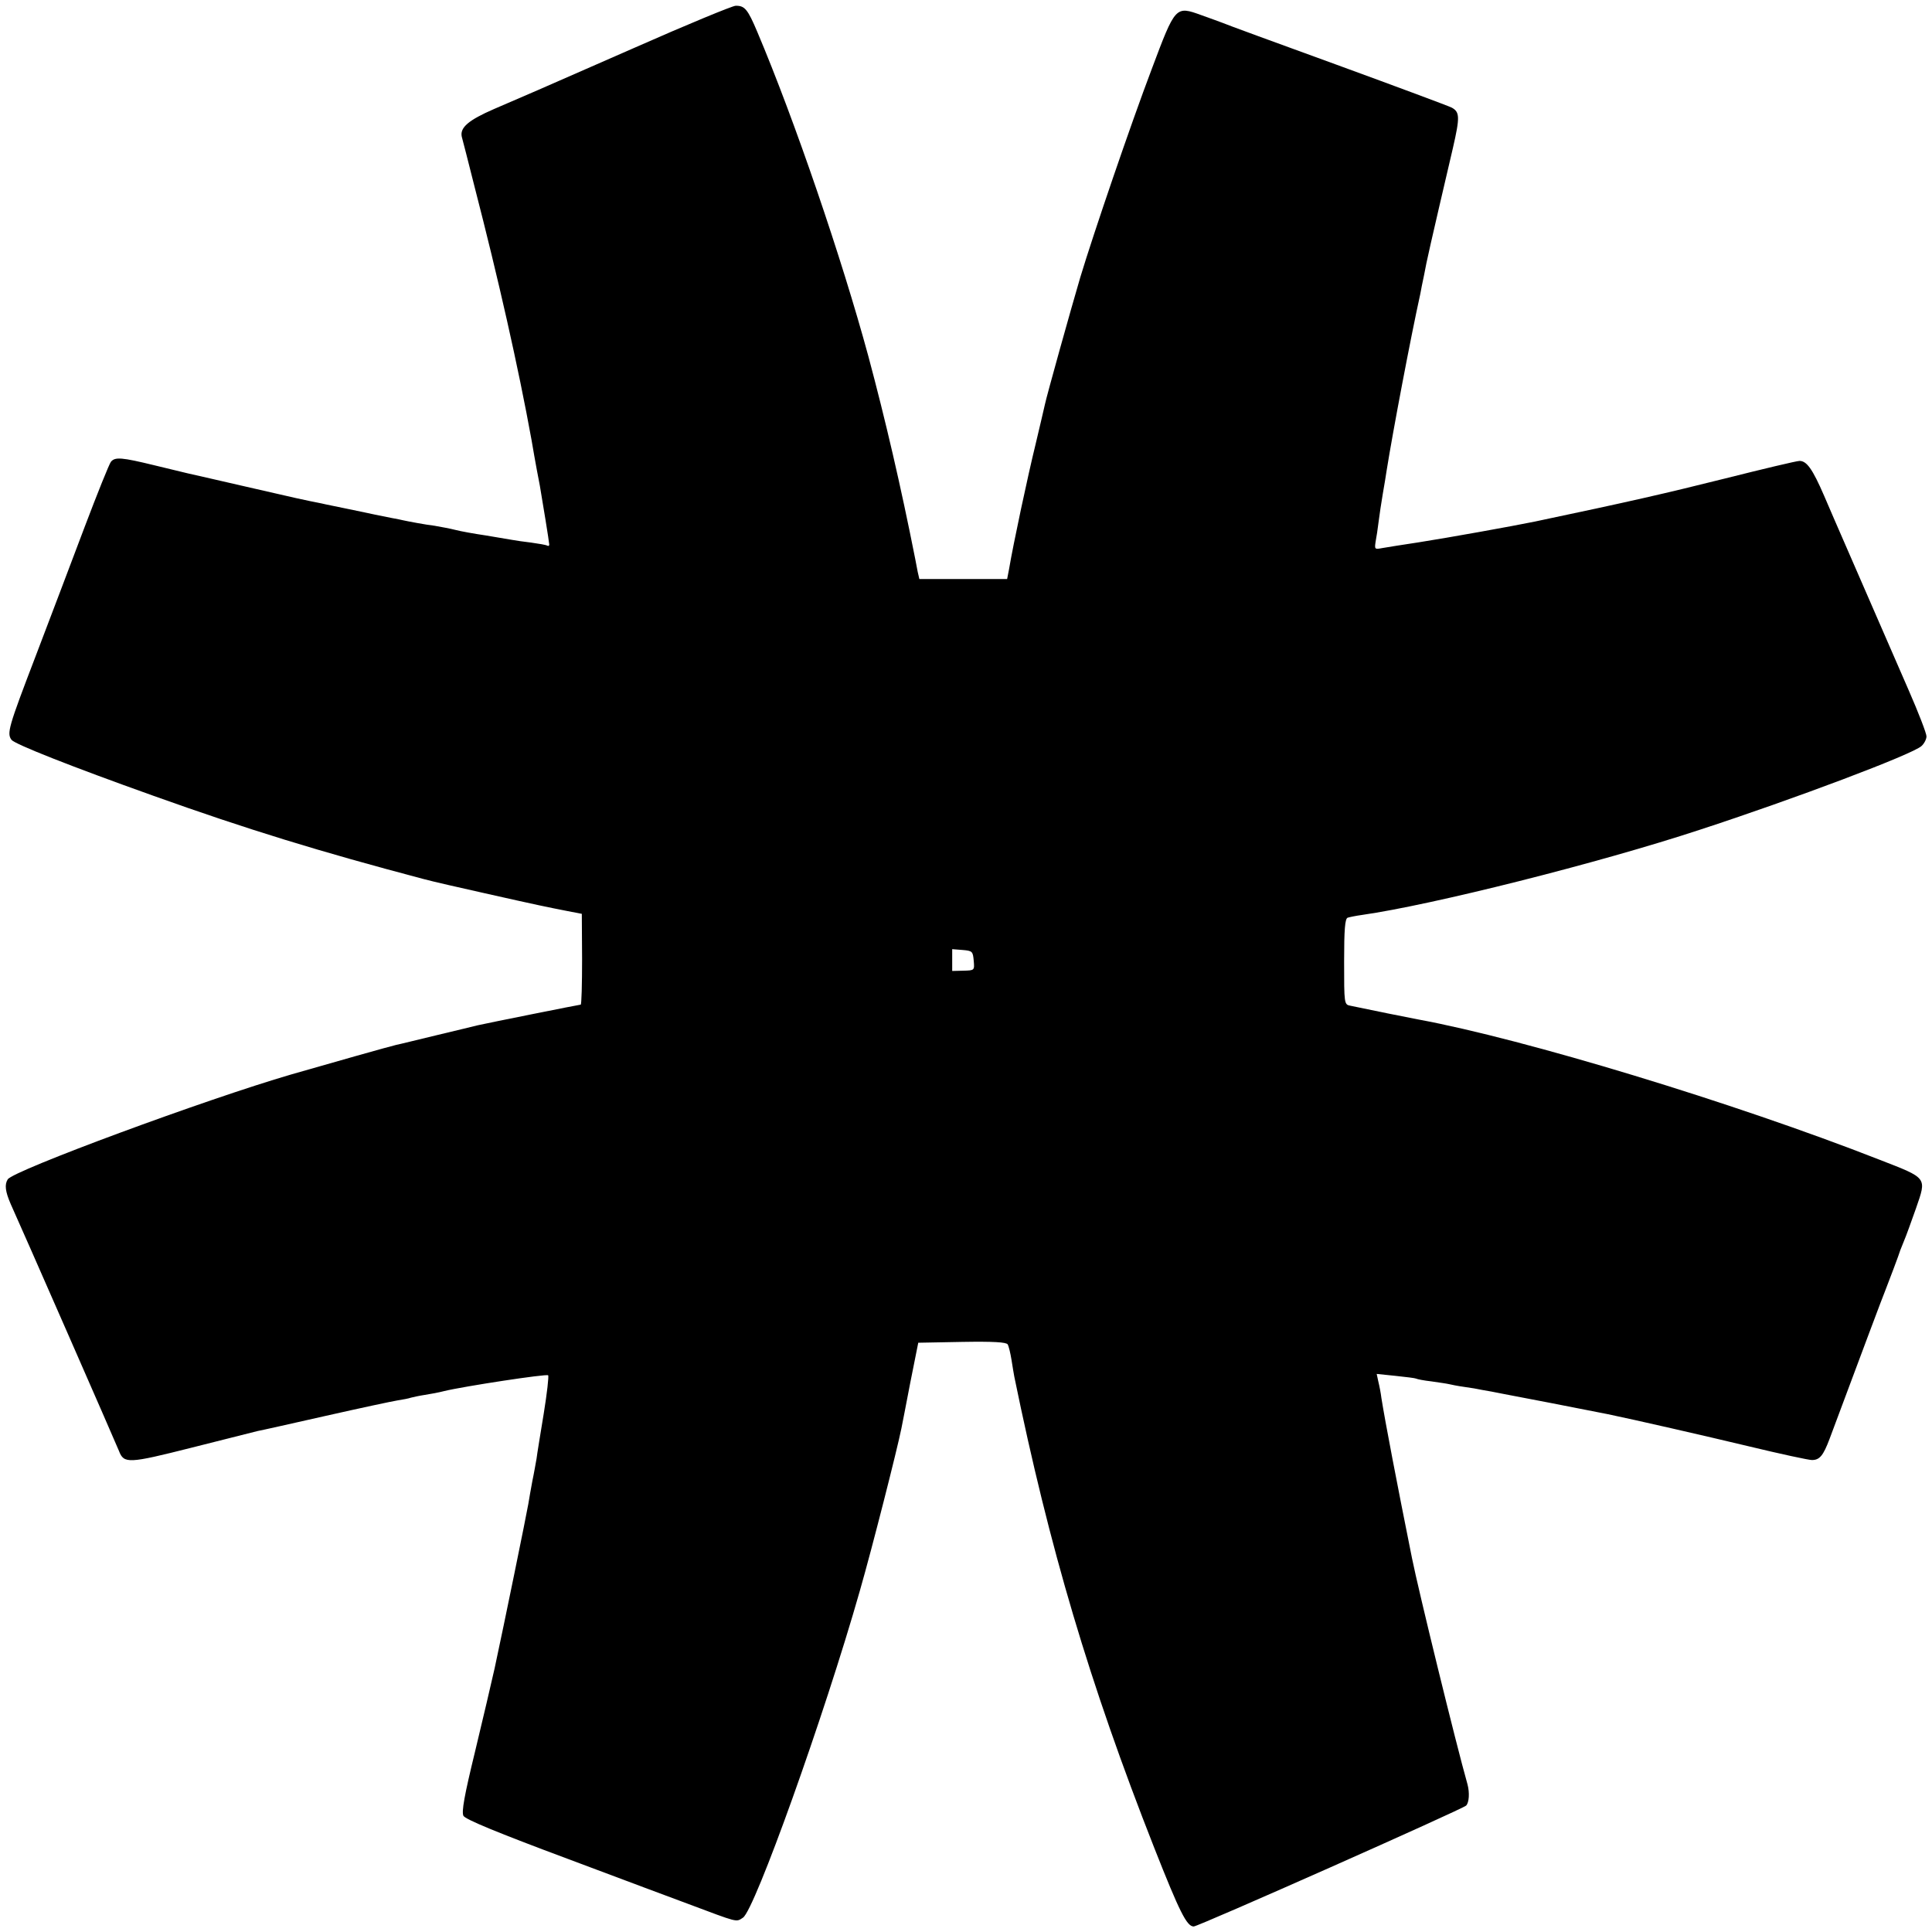 <?xml version="1.0" standalone="no"?>
<!DOCTYPE svg PUBLIC "-//W3C//DTD SVG 20010904//EN"
 "http://www.w3.org/TR/2001/REC-SVG-20010904/DTD/svg10.dtd">
<svg version="1.0" xmlns="http://www.w3.org/2000/svg"
 width="700pt" height="700pt" viewBox="0 0 700 700"
 preserveAspectRatio="xMidYMid meet">
<g transform="translate(0,700) scale(0.1,-0.1)"
fill="#000000" stroke="none">
<path d="M2299 6827 c-380 -167 -386 -169 -509 -222 -92 -40 -124 -67 -117
-100 3 -11 24 -92 46 -180 86 -333 159 -655 207 -920 13 -77 27 -151 30 -165
9 -52 34 -205 34 -213 0 -5 -3 -6 -7 -4 -5 3 -30 7 -58 11 -27 3 -59 8 -70 10
-11 2 -54 9 -95 16 -41 6 -91 15 -110 20 -19 5 -53 11 -75 15 -34 4 -97 16
-115 20 -3 1 -23 5 -45 9 -22 4 -83 17 -135 28 -52 11 -104 21 -115 24 -62 12
-97 20 -275 61 -107 25 -202 46 -210 48 -8 2 -62 15 -120 29 -119 29 -143 31
-158 13 -6 -7 -49 -114 -96 -238 -46 -123 -126 -332 -176 -464 -100 -261 -106
-282 -88 -306 14 -16 213 -95 513 -202 341 -122 605 -203 980 -302 33 -9 130
-31 215 -50 204 -46 235 -52 301 -65 l57 -11 1 -164 c0 -91 -2 -165 -5 -165
-5 0 -339 -67 -374 -75 -8 -2 -73 -18 -145 -35 -71 -17 -139 -34 -150 -36 -15
-3 -245 -68 -380 -107 -306 -89 -1007 -348 -1027 -380 -12 -19 -9 -44 11 -90
33 -72 383 -871 392 -894 18 -47 34 -46 264 12 119 30 226 57 238 60 12 2 123
27 247 55 124 28 241 53 260 56 19 3 41 7 49 10 8 2 30 7 50 10 20 3 52 9 71
14 70 17 371 63 376 57 3 -3 -4 -65 -16 -139 -12 -73 -24 -146 -26 -163 -3
-16 -9 -52 -15 -80 -5 -27 -12 -66 -15 -85 -6 -36 -87 -433 -122 -595 -11 -49
-43 -186 -71 -302 -39 -160 -49 -217 -42 -232 7 -13 123 -61 378 -156 203 -76
397 -149 433 -162 187 -70 176 -68 202 -51 43 29 294 730 423 1183 46 160 136
515 151 590 2 11 17 85 32 165 l29 145 158 3 c115 2 161 -1 166 -9 4 -7 10
-32 14 -57 4 -24 8 -51 10 -60 127 -620 272 -1110 507 -1707 92 -233 118 -285
143 -285 17 0 974 425 987 438 11 11 13 47 5 77 -42 148 -178 704 -201 819
-55 274 -97 493 -111 581 -2 17 -7 43 -11 59 l-6 28 68 -7 c38 -4 71 -8 75
-10 3 -2 28 -7 55 -10 27 -4 56 -8 64 -10 8 -2 33 -7 55 -10 23 -3 52 -8 65
-11 14 -2 50 -9 80 -15 44 -8 281 -54 376 -73 92 -19 346 -77 513 -117 112
-27 214 -49 226 -49 28 0 41 16 64 77 112 300 195 522 202 538 8 20 52 136 54
145 1 3 7 18 14 35 7 16 26 69 43 117 39 113 43 108 -132 176 -528 207 -1286
437 -1670 508 -23 4 -196 39 -247 50 -23 4 -23 7 -23 160 0 115 3 156 13 159
6 2 30 7 52 10 253 36 858 188 1225 309 337 110 770 273 802 303 10 9 18 25
18 35 0 11 -29 86 -64 166 -193 444 -273 626 -307 706 -42 97 -63 126 -89 126
-10 0 -132 -29 -271 -64 -216 -54 -342 -83 -689 -156 -78 -16 -311 -58 -420
-75 -58 -9 -118 -18 -133 -21 -26 -5 -27 -4 -23 23 3 15 8 48 11 73 3 25 10
70 15 100 5 30 12 69 14 85 22 138 87 482 122 640 2 11 8 43 14 70 8 45 22
107 104 458 26 113 25 131 -4 147 -9 5 -197 75 -416 155 -220 80 -406 148
-414 152 -8 3 -43 16 -77 28 -94 34 -94 34 -180 -195 -77 -203 -212 -599 -259
-755 -34 -115 -123 -434 -128 -460 -2 -11 -18 -76 -34 -145 -28 -114 -81 -362
-96 -452 l-7 -36 -159 0 -159 0 -6 26 c-3 15 -7 36 -9 47 -52 263 -108 504
-170 735 -96 354 -267 855 -402 1174 -35 83 -46 96 -79 95 -11 0 -176 -68
-366 -152z m1229 -3308 c3 -35 3 -35 -38 -36 l-40 -1 0 40 0 39 38 -3 c35 -3
37 -5 40 -39z"/>
</g>
</svg>
